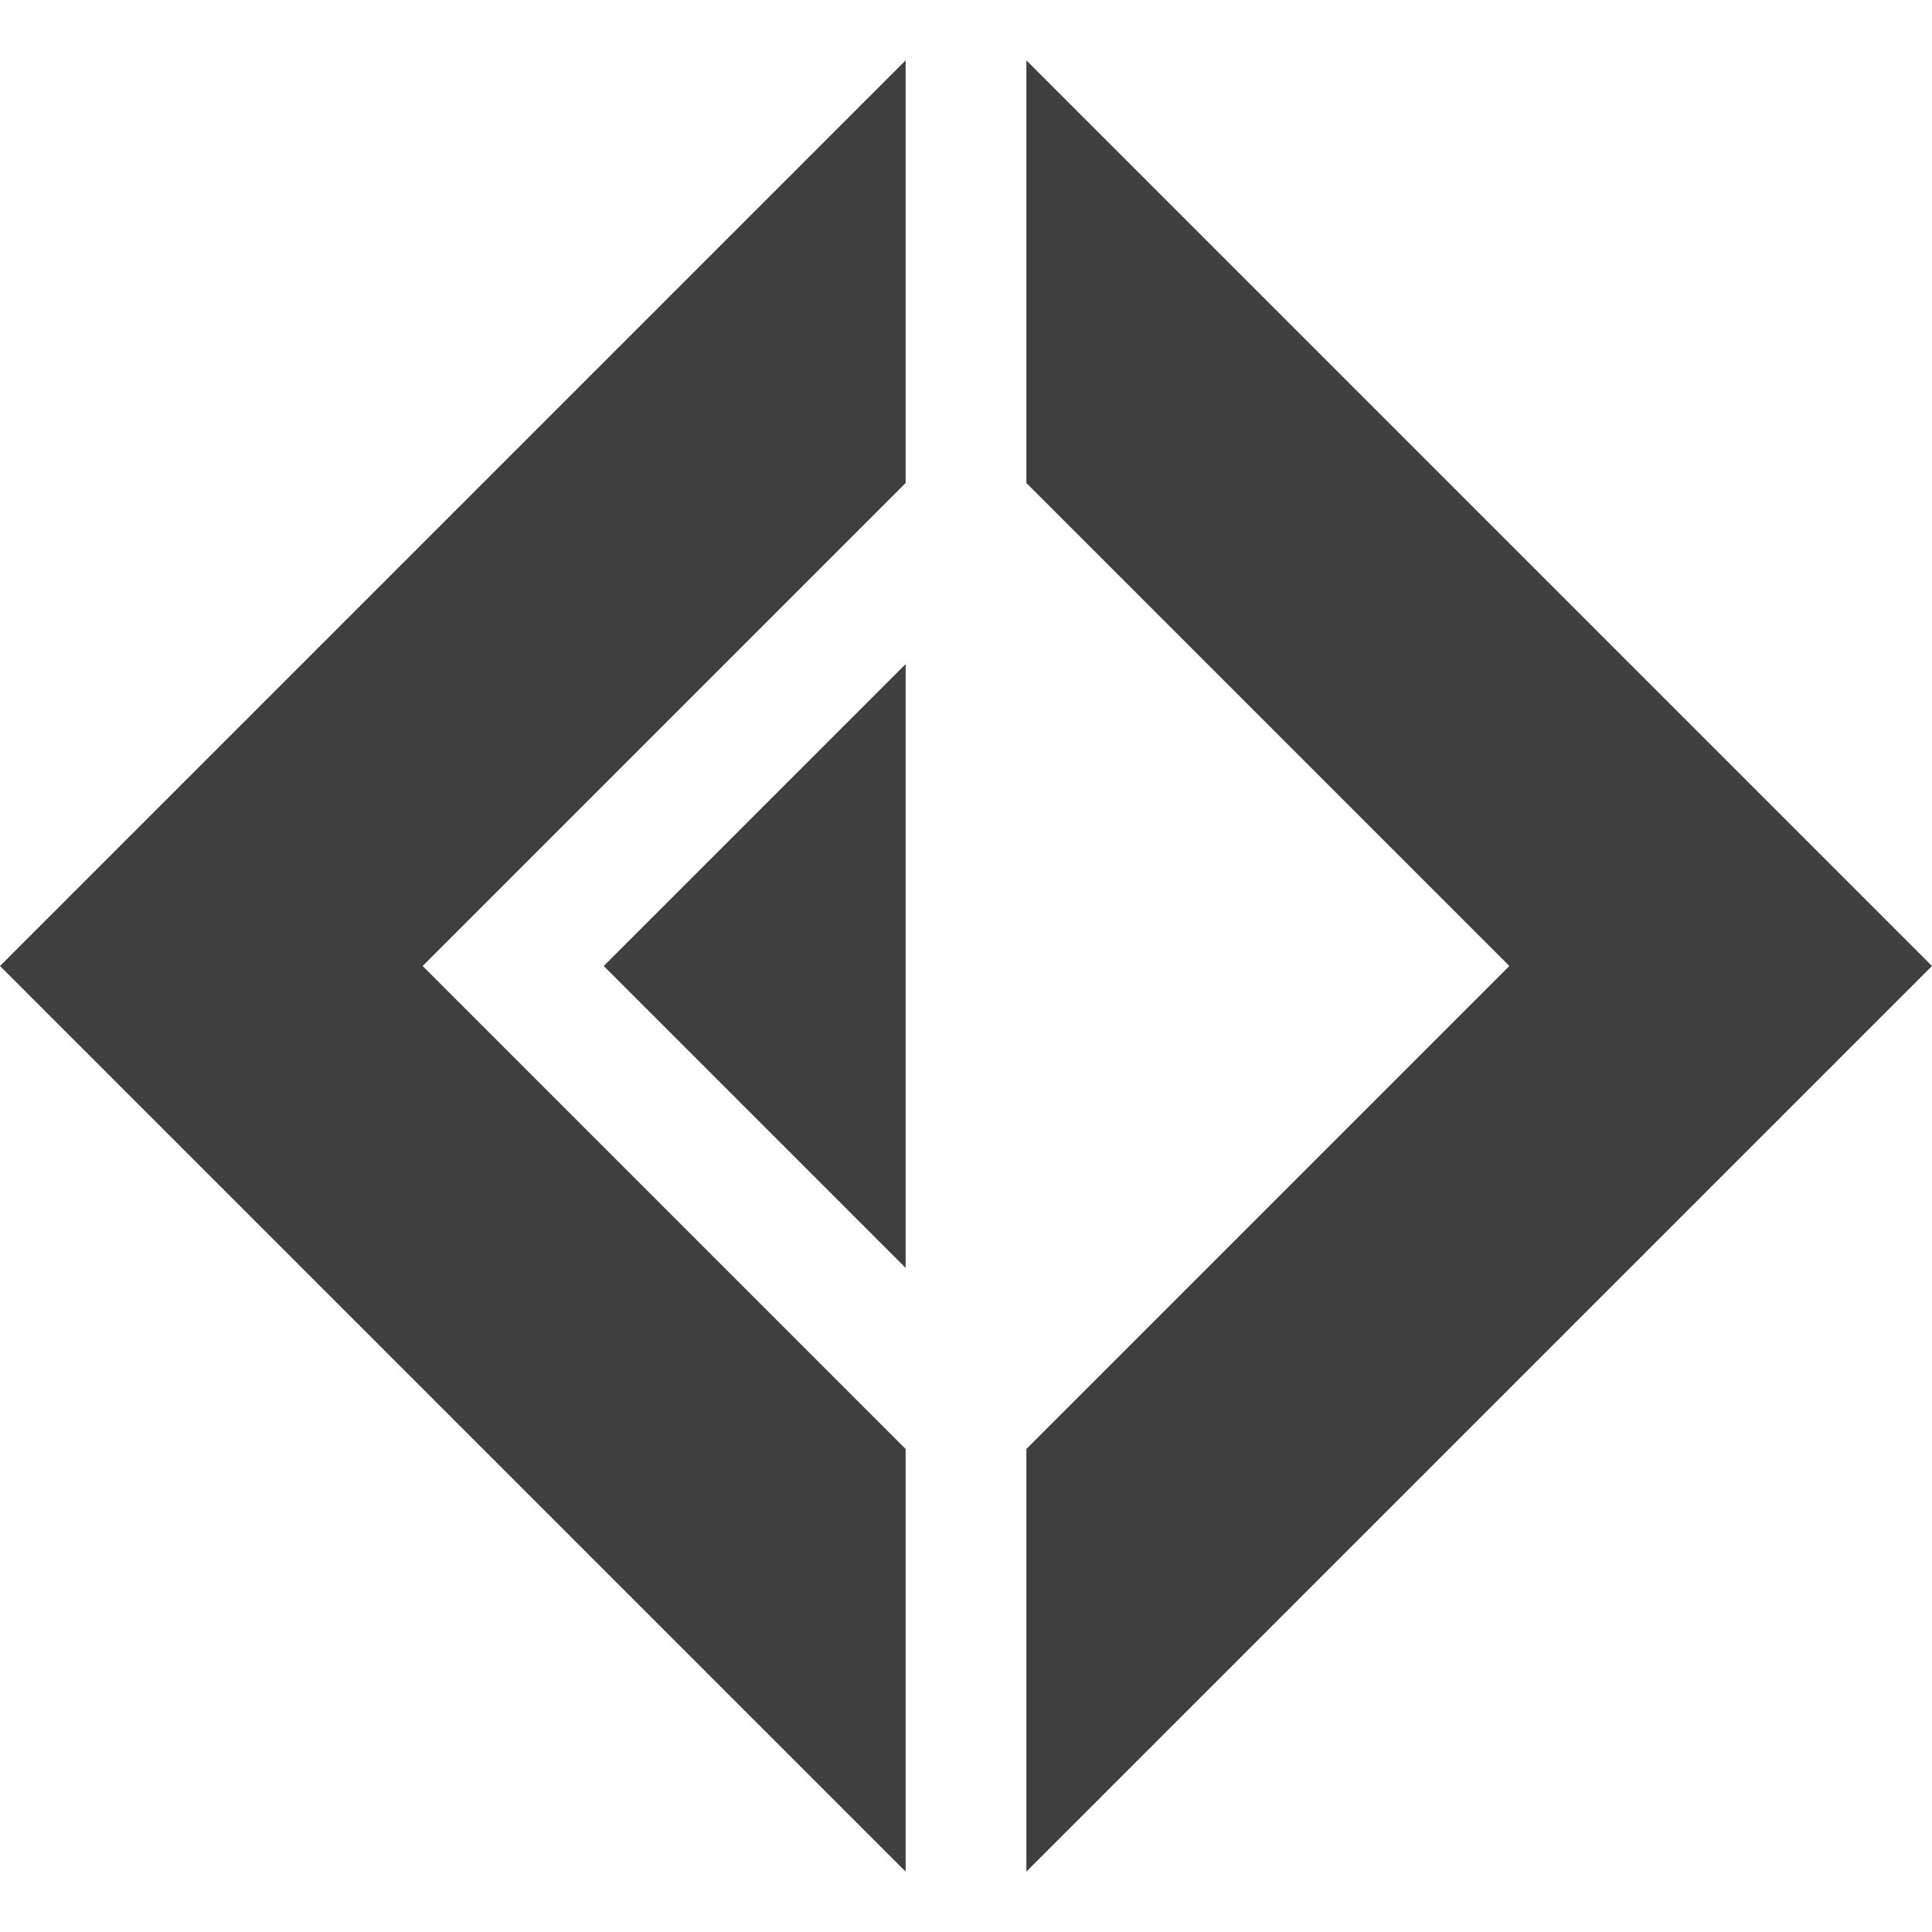 <svg xmlns="http://www.w3.org/2000/svg" width="320" height="320"><g fill="#3f3f3f"><path d="M150 10L0 160l150 150v-70l-80-80 80-80z"/><path d="M150 110l-50 50 50 50z"/></g><path fill="#3f3f3f" d="M170 10l150 150-150 150v-70l80-80-80-80z"/></svg>
